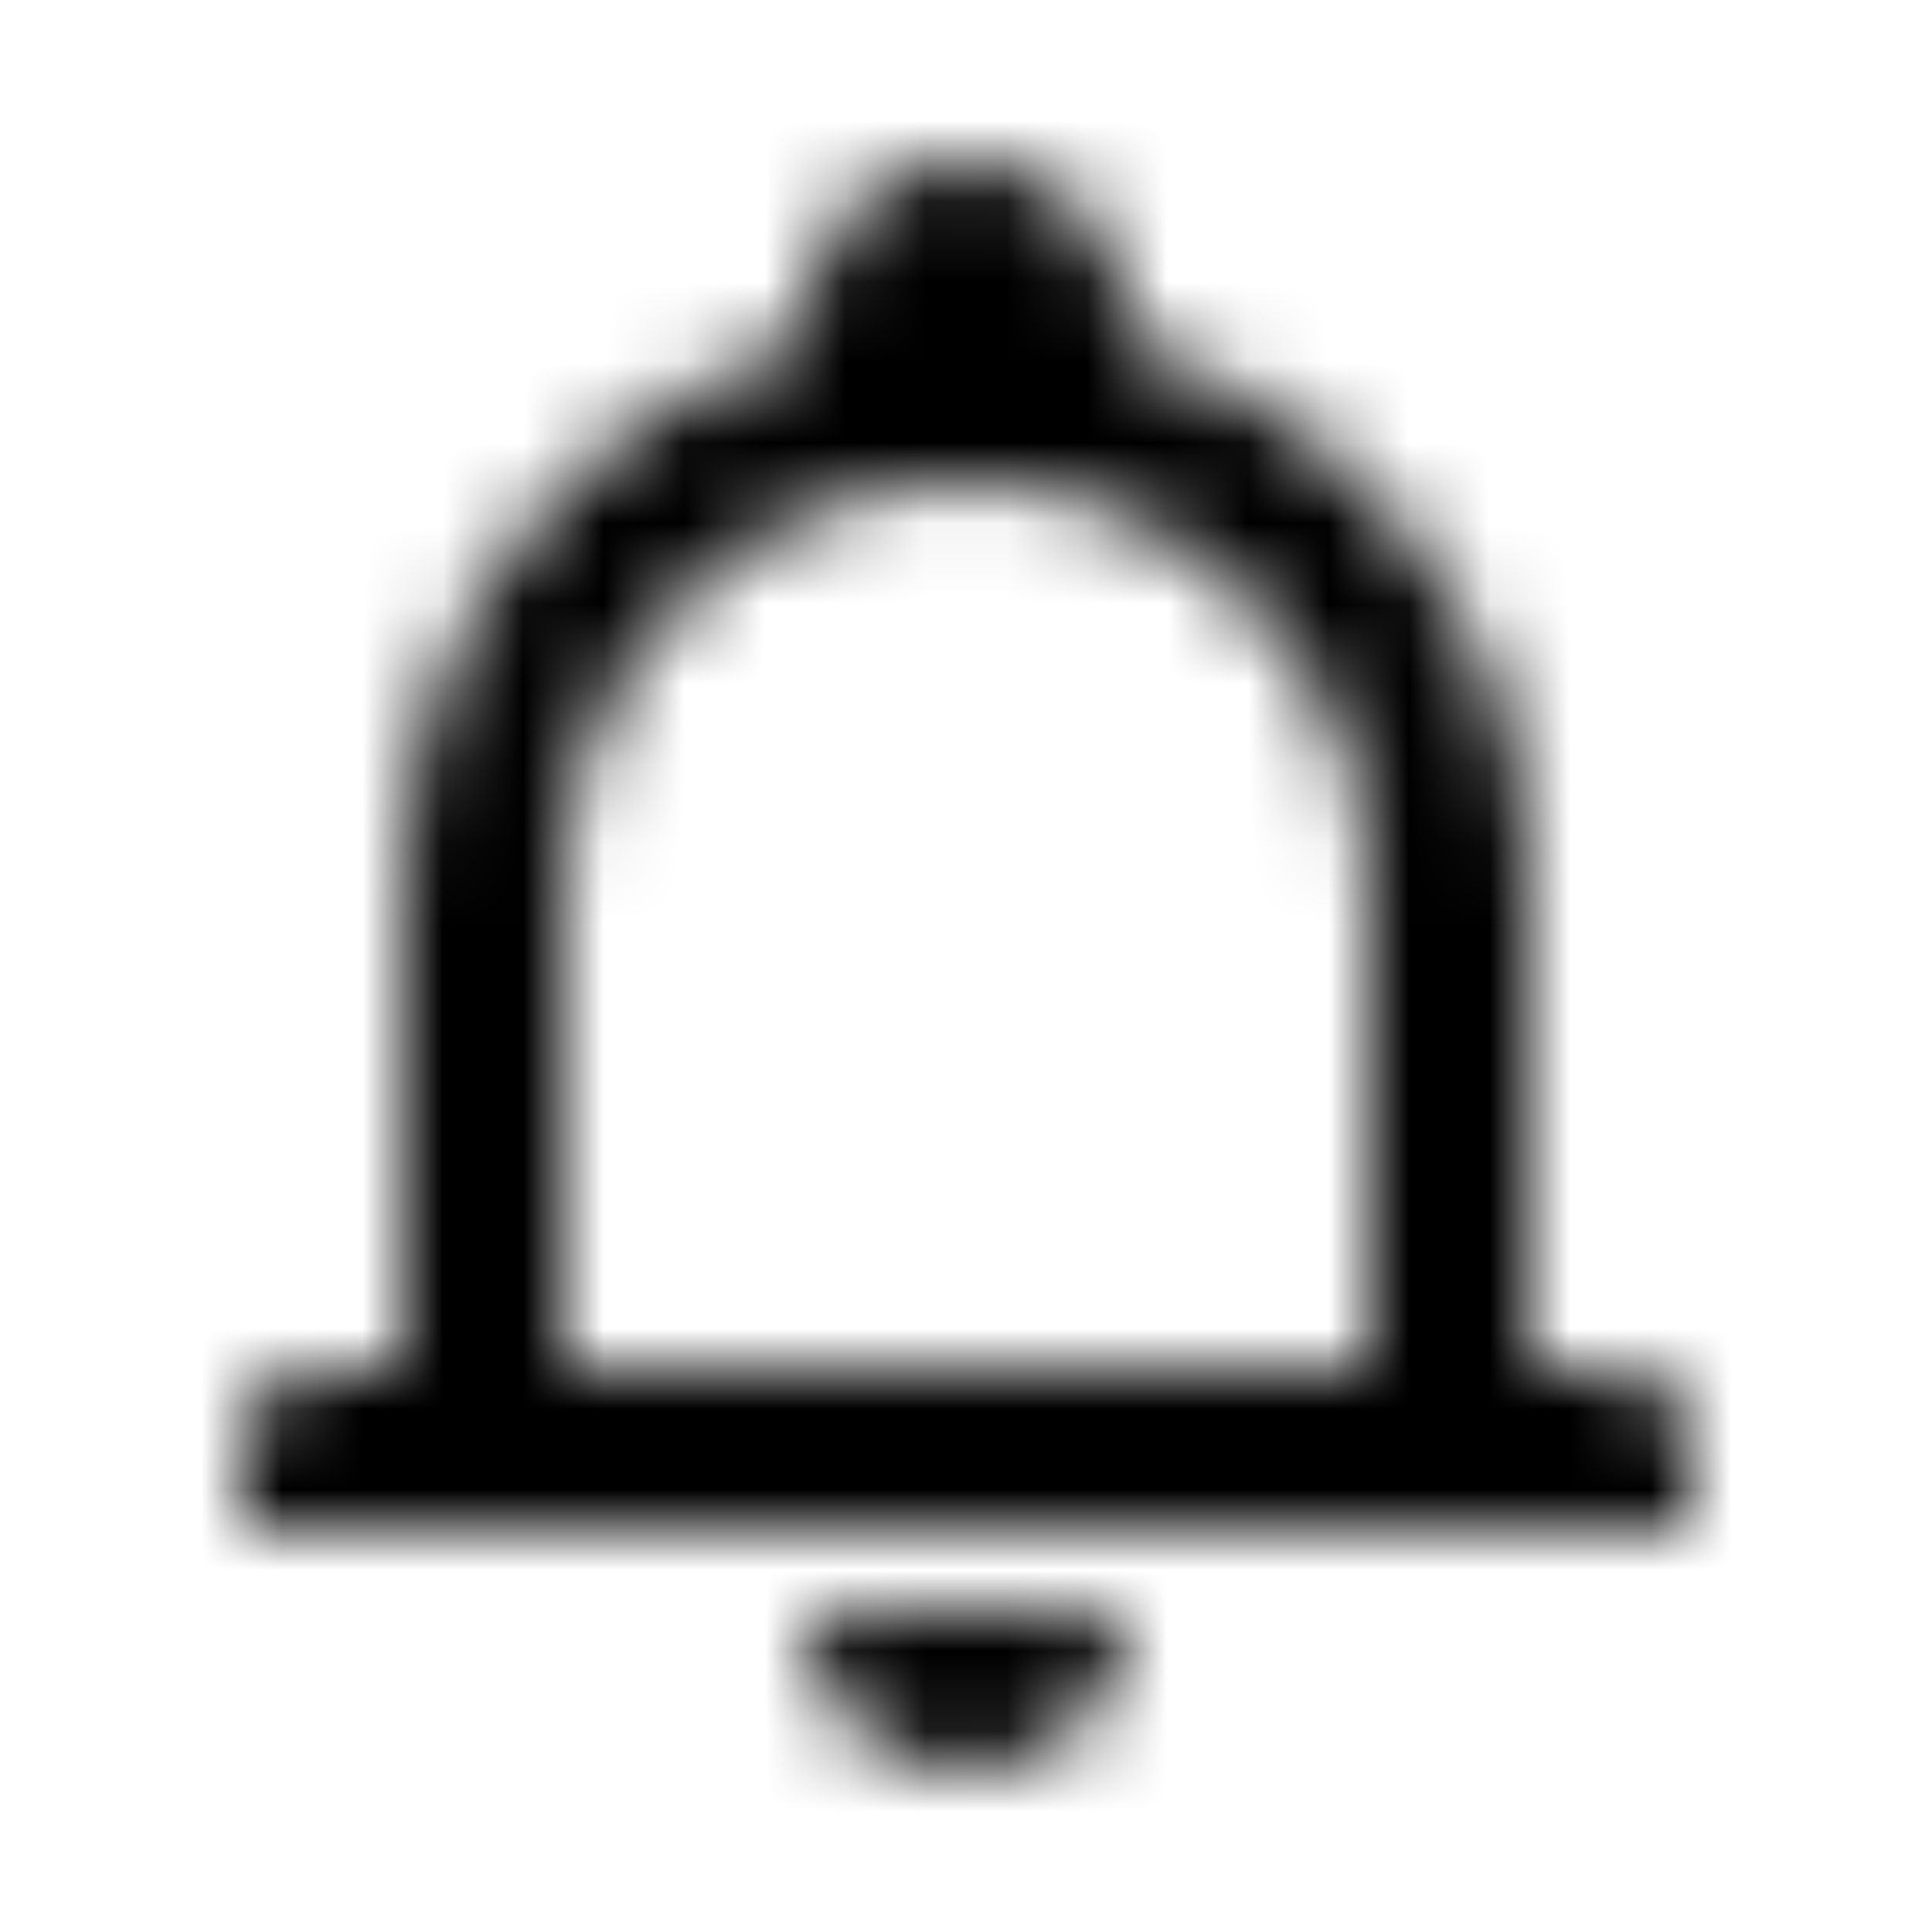 <svg width="24" height="24" viewBox="0 0 24 24" fill="currentColor" xmlns="http://www.w3.org/2000/svg">
<mask id="mask0" mask-type="alpha" maskUnits="userSpaceOnUse" x="3" y="2" width="18" height="20">
<path fill-rule="evenodd" clip-rule="evenodd" d="M10 4.29C7.109 5.15 5 7.829 5 11V17.004H4C3.448 17.004 3 17.452 3 18.004V19H5H19H21V18C21 17.448 20.552 17 20 17H19V11C19 7.829 16.892 5.15 14 4.29V4C14 2.895 13.105 2 12 2C10.895 2 10 2.895 10 4V4.29ZM12 22C13.105 22 14 21.105 14 20H10C10 21.105 10.895 22 12 22ZM17 17H7V11C7 8.239 9.239 6 12 6C14.761 6 17 8.239 17 11V17Z"/>
</mask>
<g mask="url(#mask0)">
<rect x="-48" y="-48" width="120" height="120"/>
</g>
</svg>
